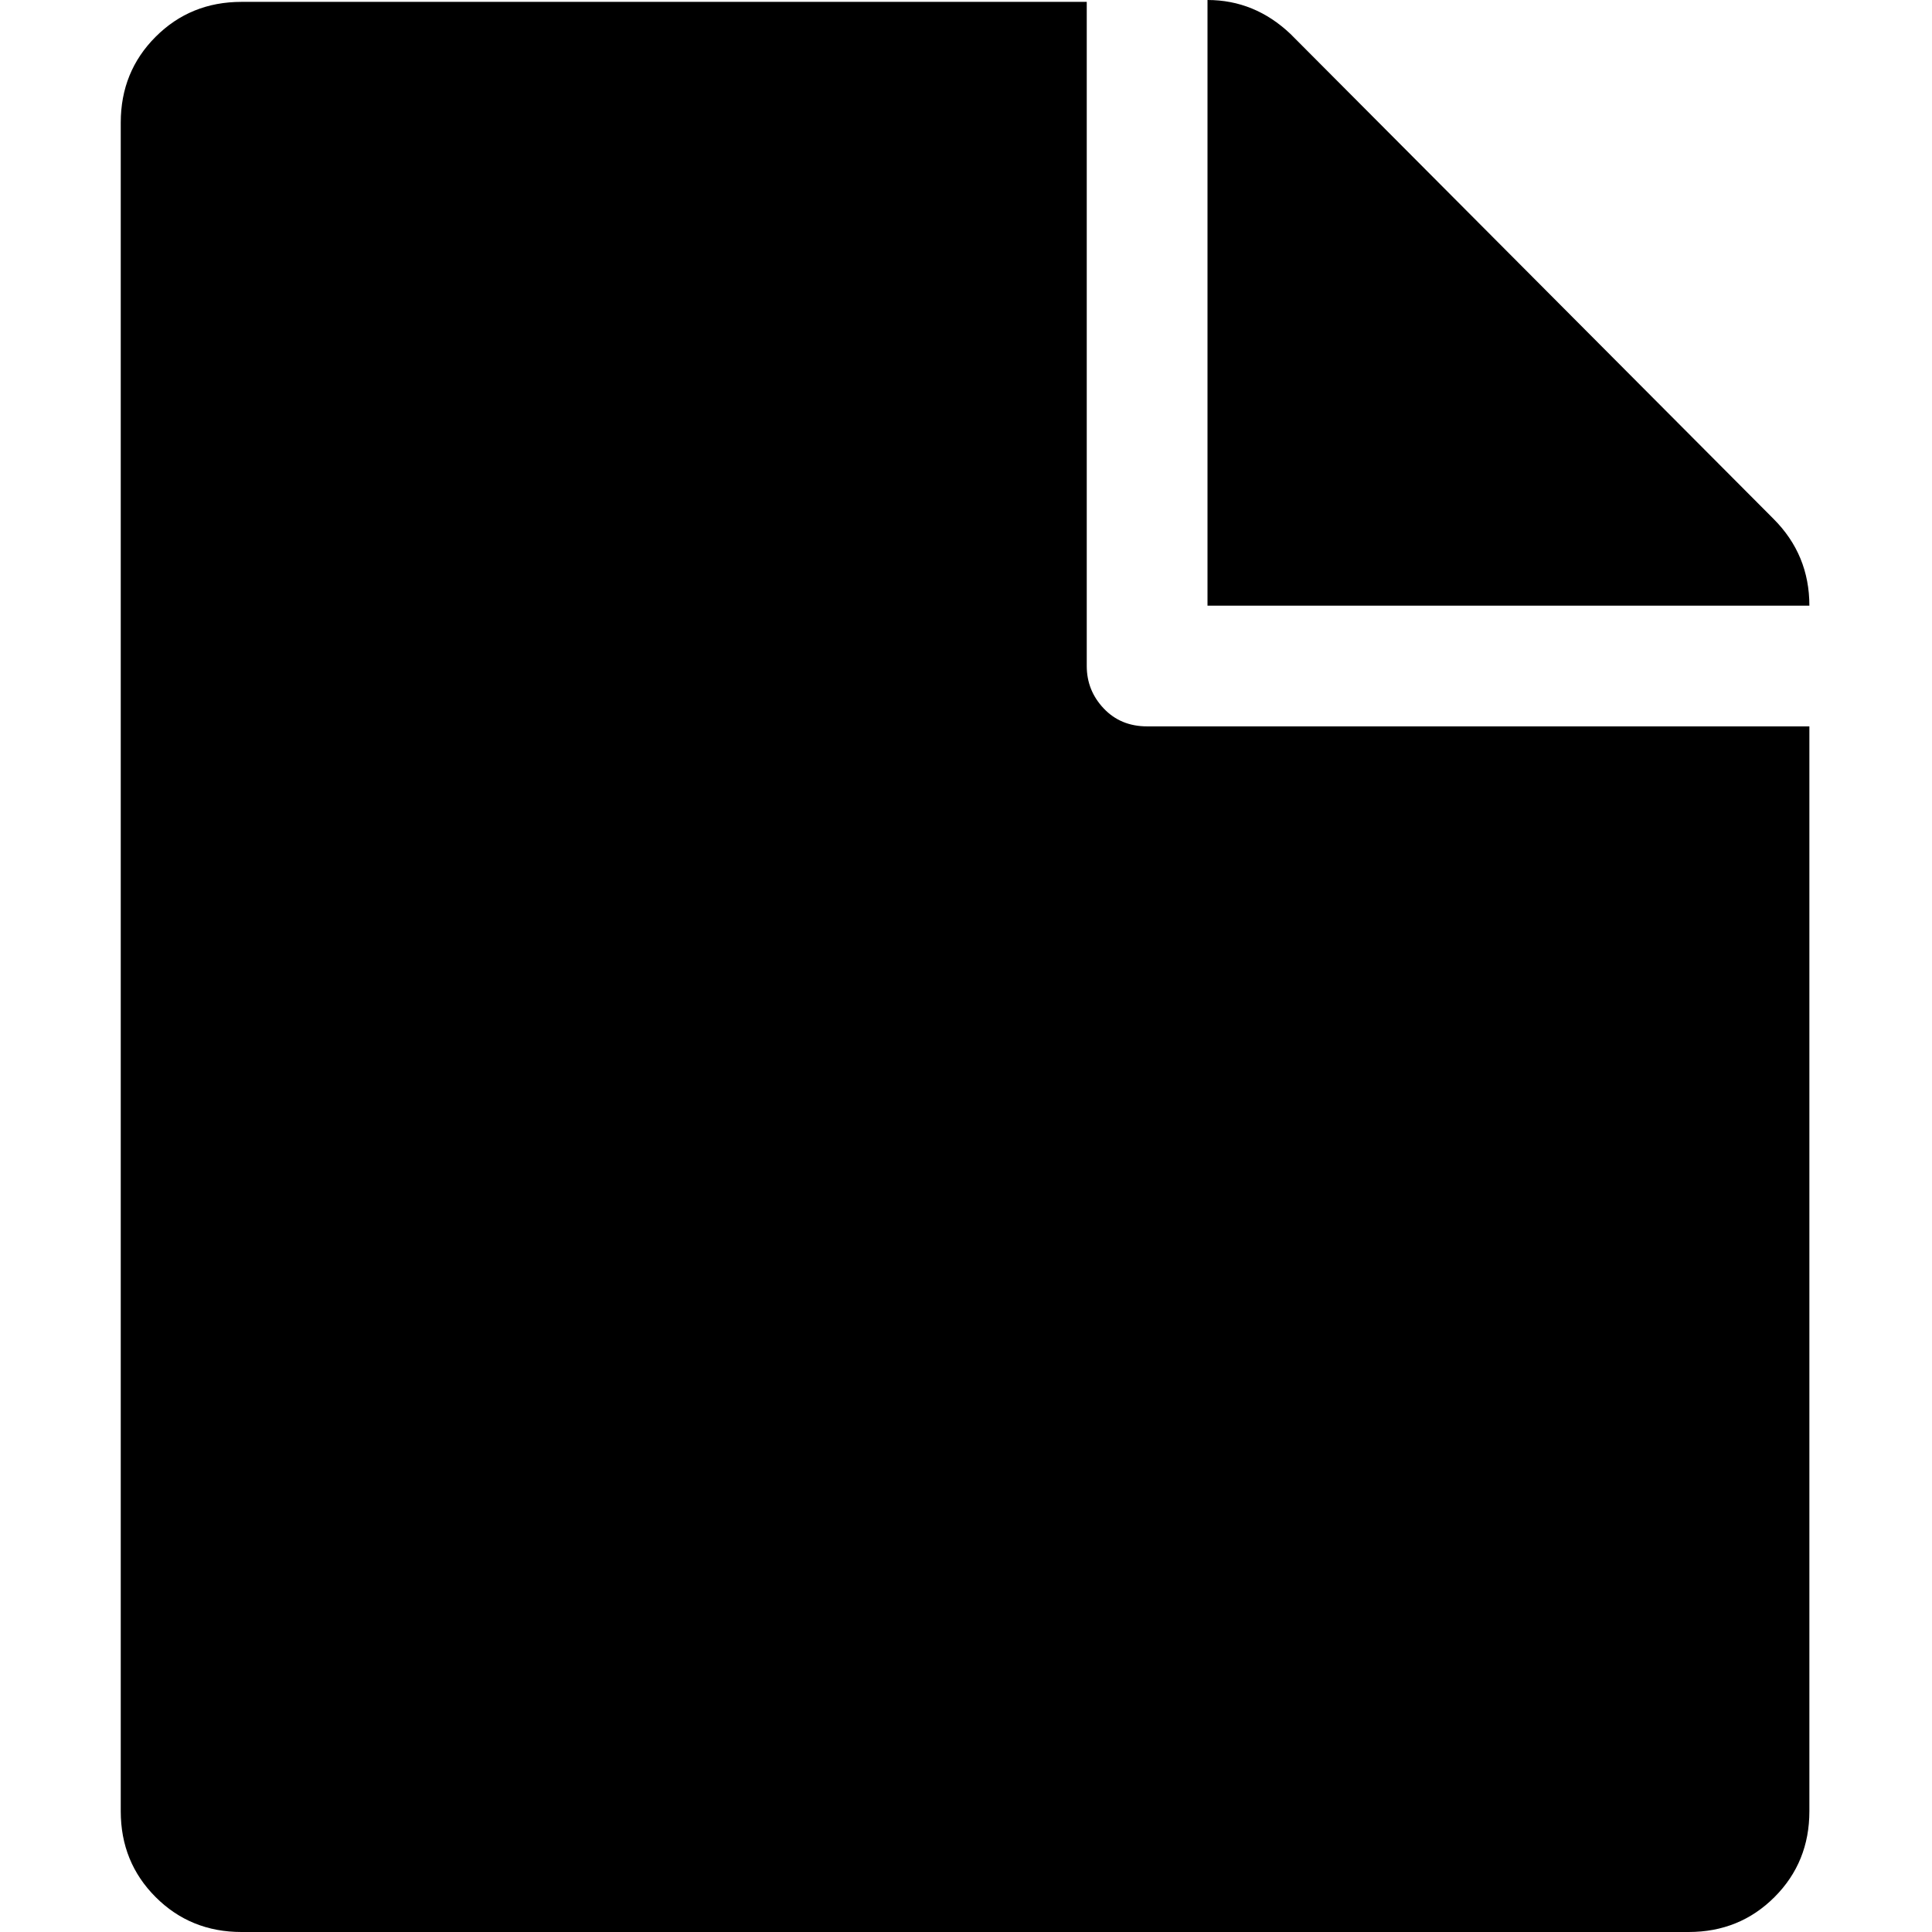 <?xml version="1.0" encoding="utf-8"?>
<!-- Generated by IcoMoon.io -->
<!DOCTYPE svg PUBLIC "-//W3C//DTD SVG 1.1//EN" "http://www.w3.org/Graphics/SVG/1.1/DTD/svg11.dtd">
<svg version="1.1" xmlns="http://www.w3.org/2000/svg" xmlns:xlink="http://www.w3.org/1999/xlink" width="32" height="32" viewBox="0 0 32 32">
<g>
</g>
	<path d="M27.969 32h-23.969q-0.844 0-1.422-0.578t-0.578-1.422v-27.969q0-0.844 0.578-1.422t1.422-0.578h14v11q0 0.406 0.281 0.703t0.719 0.297h10.969v17.969q0 0.844-0.578 1.422t-1.422 0.578zM20 0q0.781 0 1.375 0.563l8 8.031q0.594 0.594 0.594 1.438h-9.969v-10.031z" fill="#000000" />
</svg>
